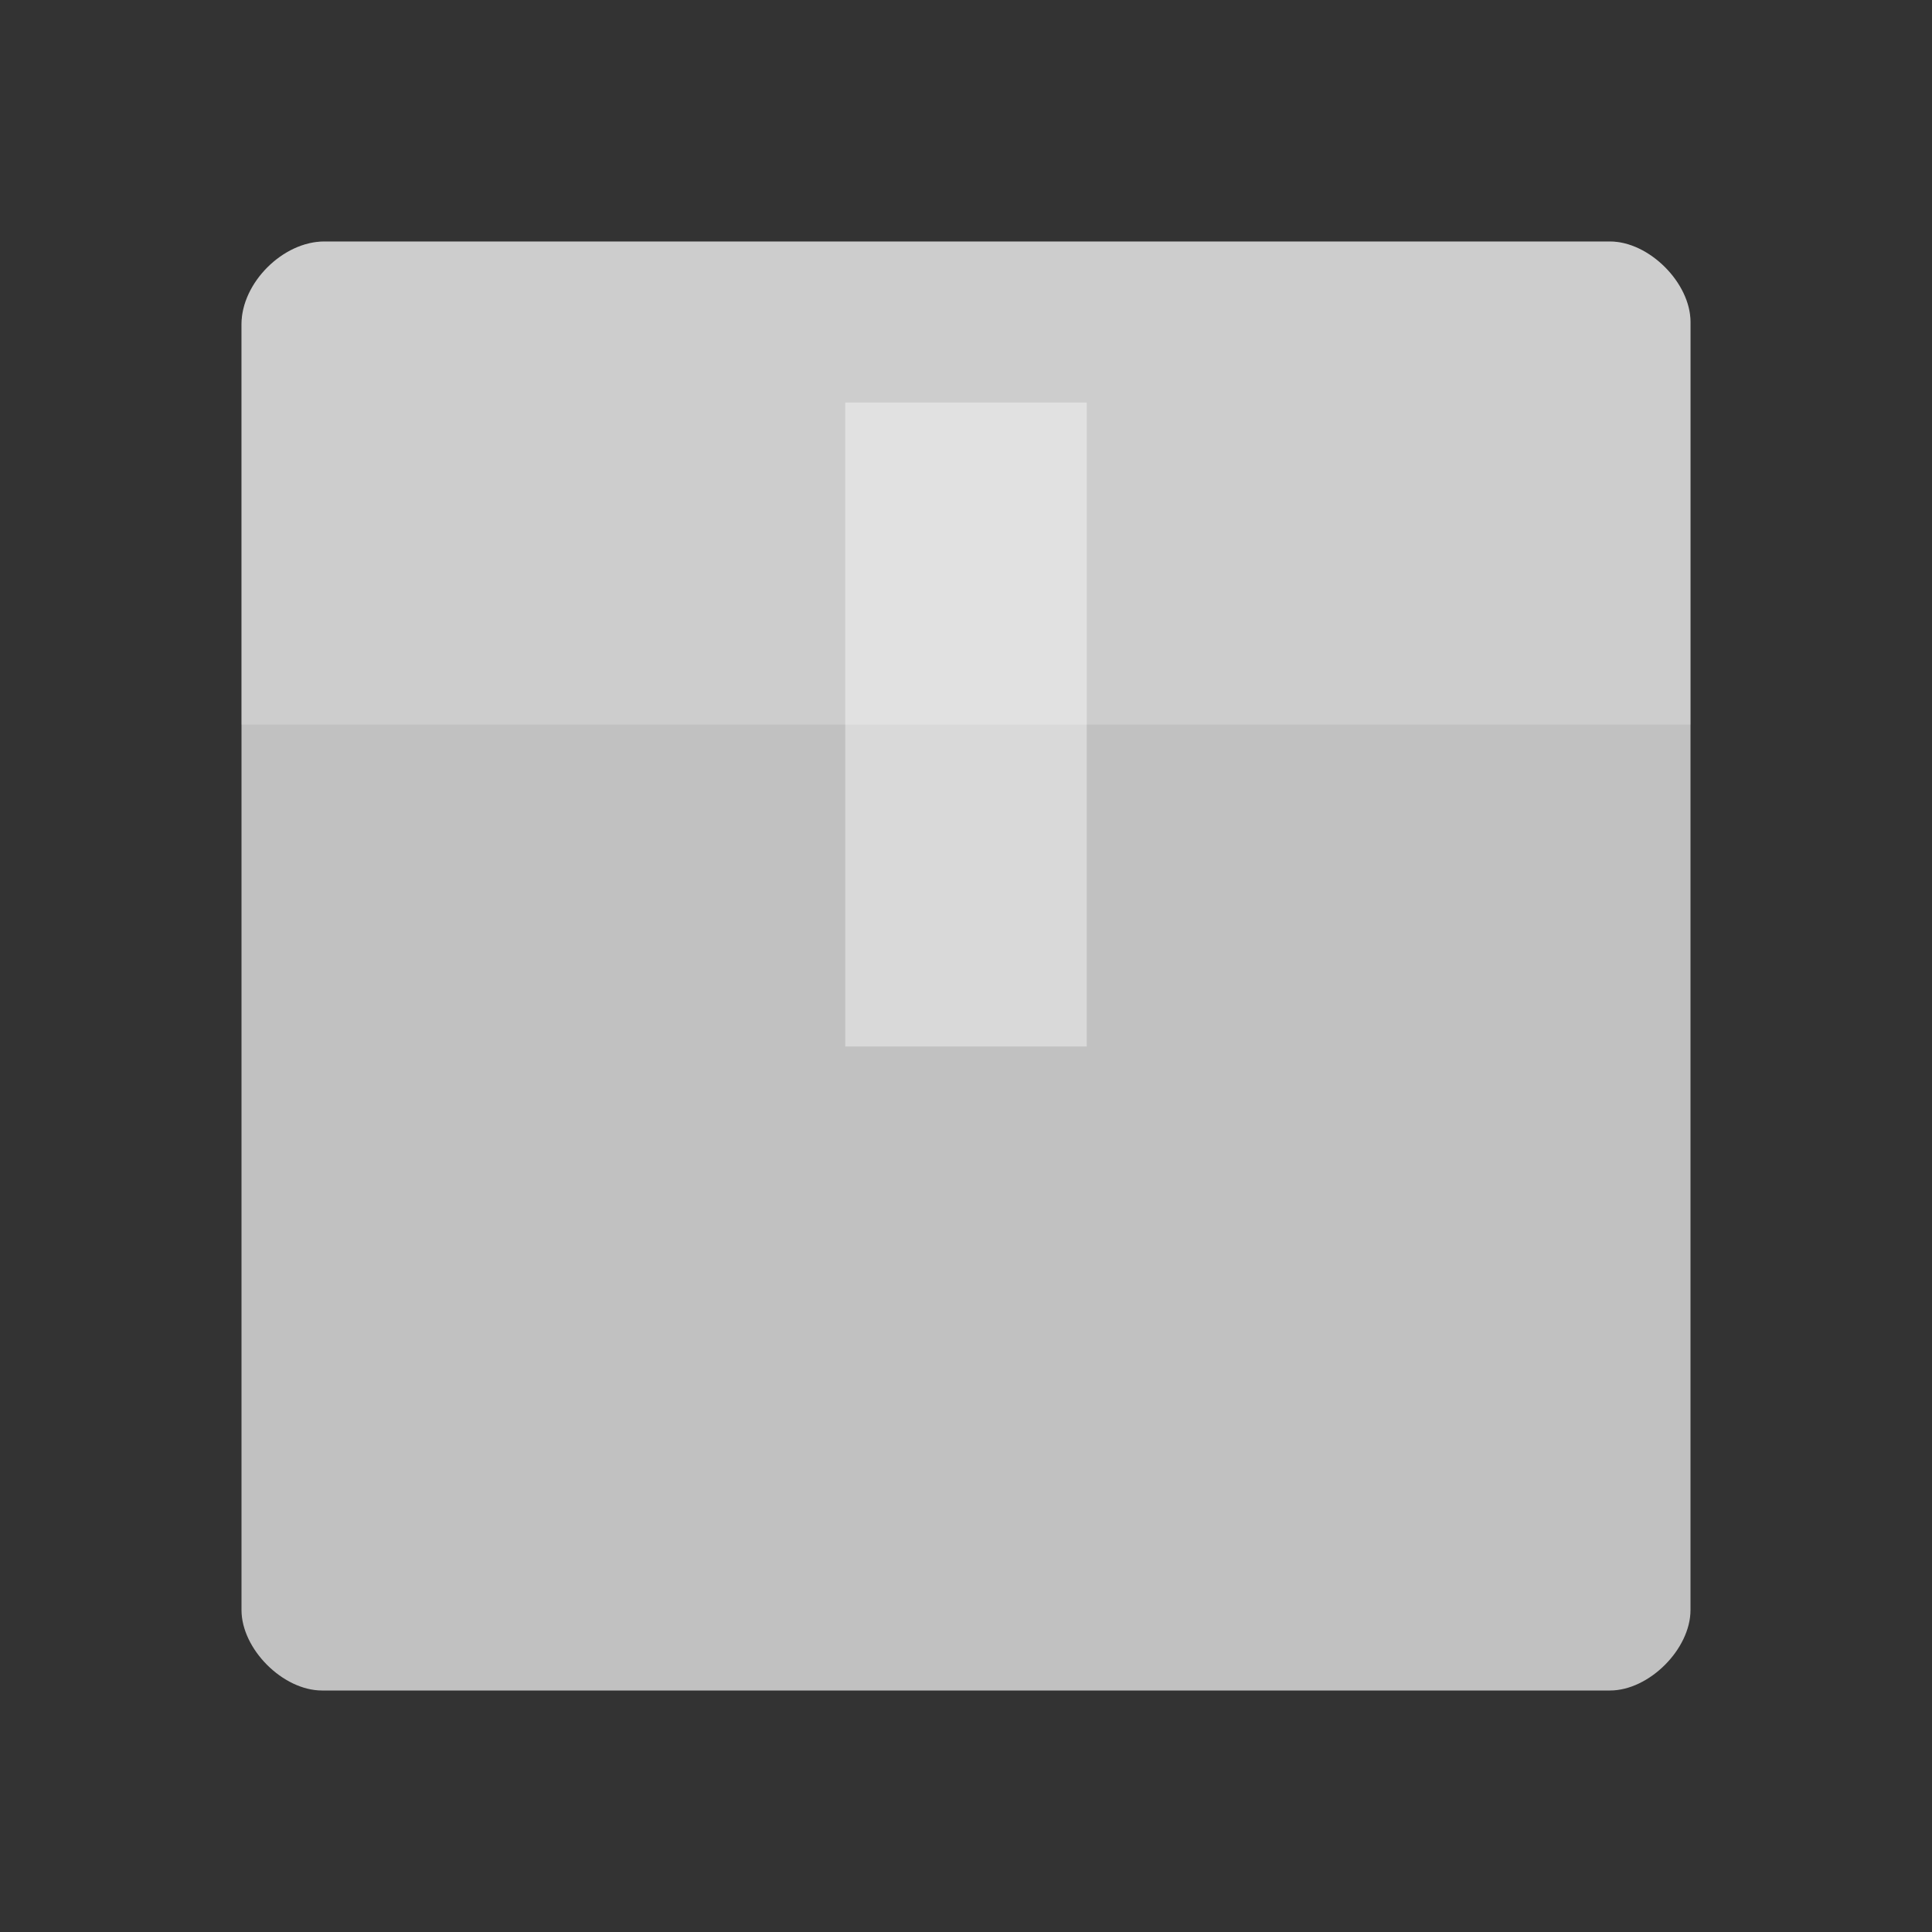 <svg height="48" viewBox="0 0 48 48" width="48" xmlns="http://www.w3.org/2000/svg">
 <rect x="0" y="0" width="48" height="48" fill="#333333" stroke="none"/>
 <path d="m8.057 6c-1.029 0-2.057 1.029-2.057 2.057v31.943c0 .971 1.029 2 2 2h32c .971 0 2-1.029 2-2v-32c0-.971-1.029-2-2-2z" fill="#c1c1c1"/>
 <g fill="#ffffff">
  <path d="m8.057 6c-1.029 0-2.057 1.029-2.057 2.057v9.943c4 0 32 0 36 0v-10c0-.971-1.029-2-2-2z" fill-opacity=".196"/>
  <path d="m21 10v16h6v-16z" fill-opacity=".392"/>
 </g>
</svg>
